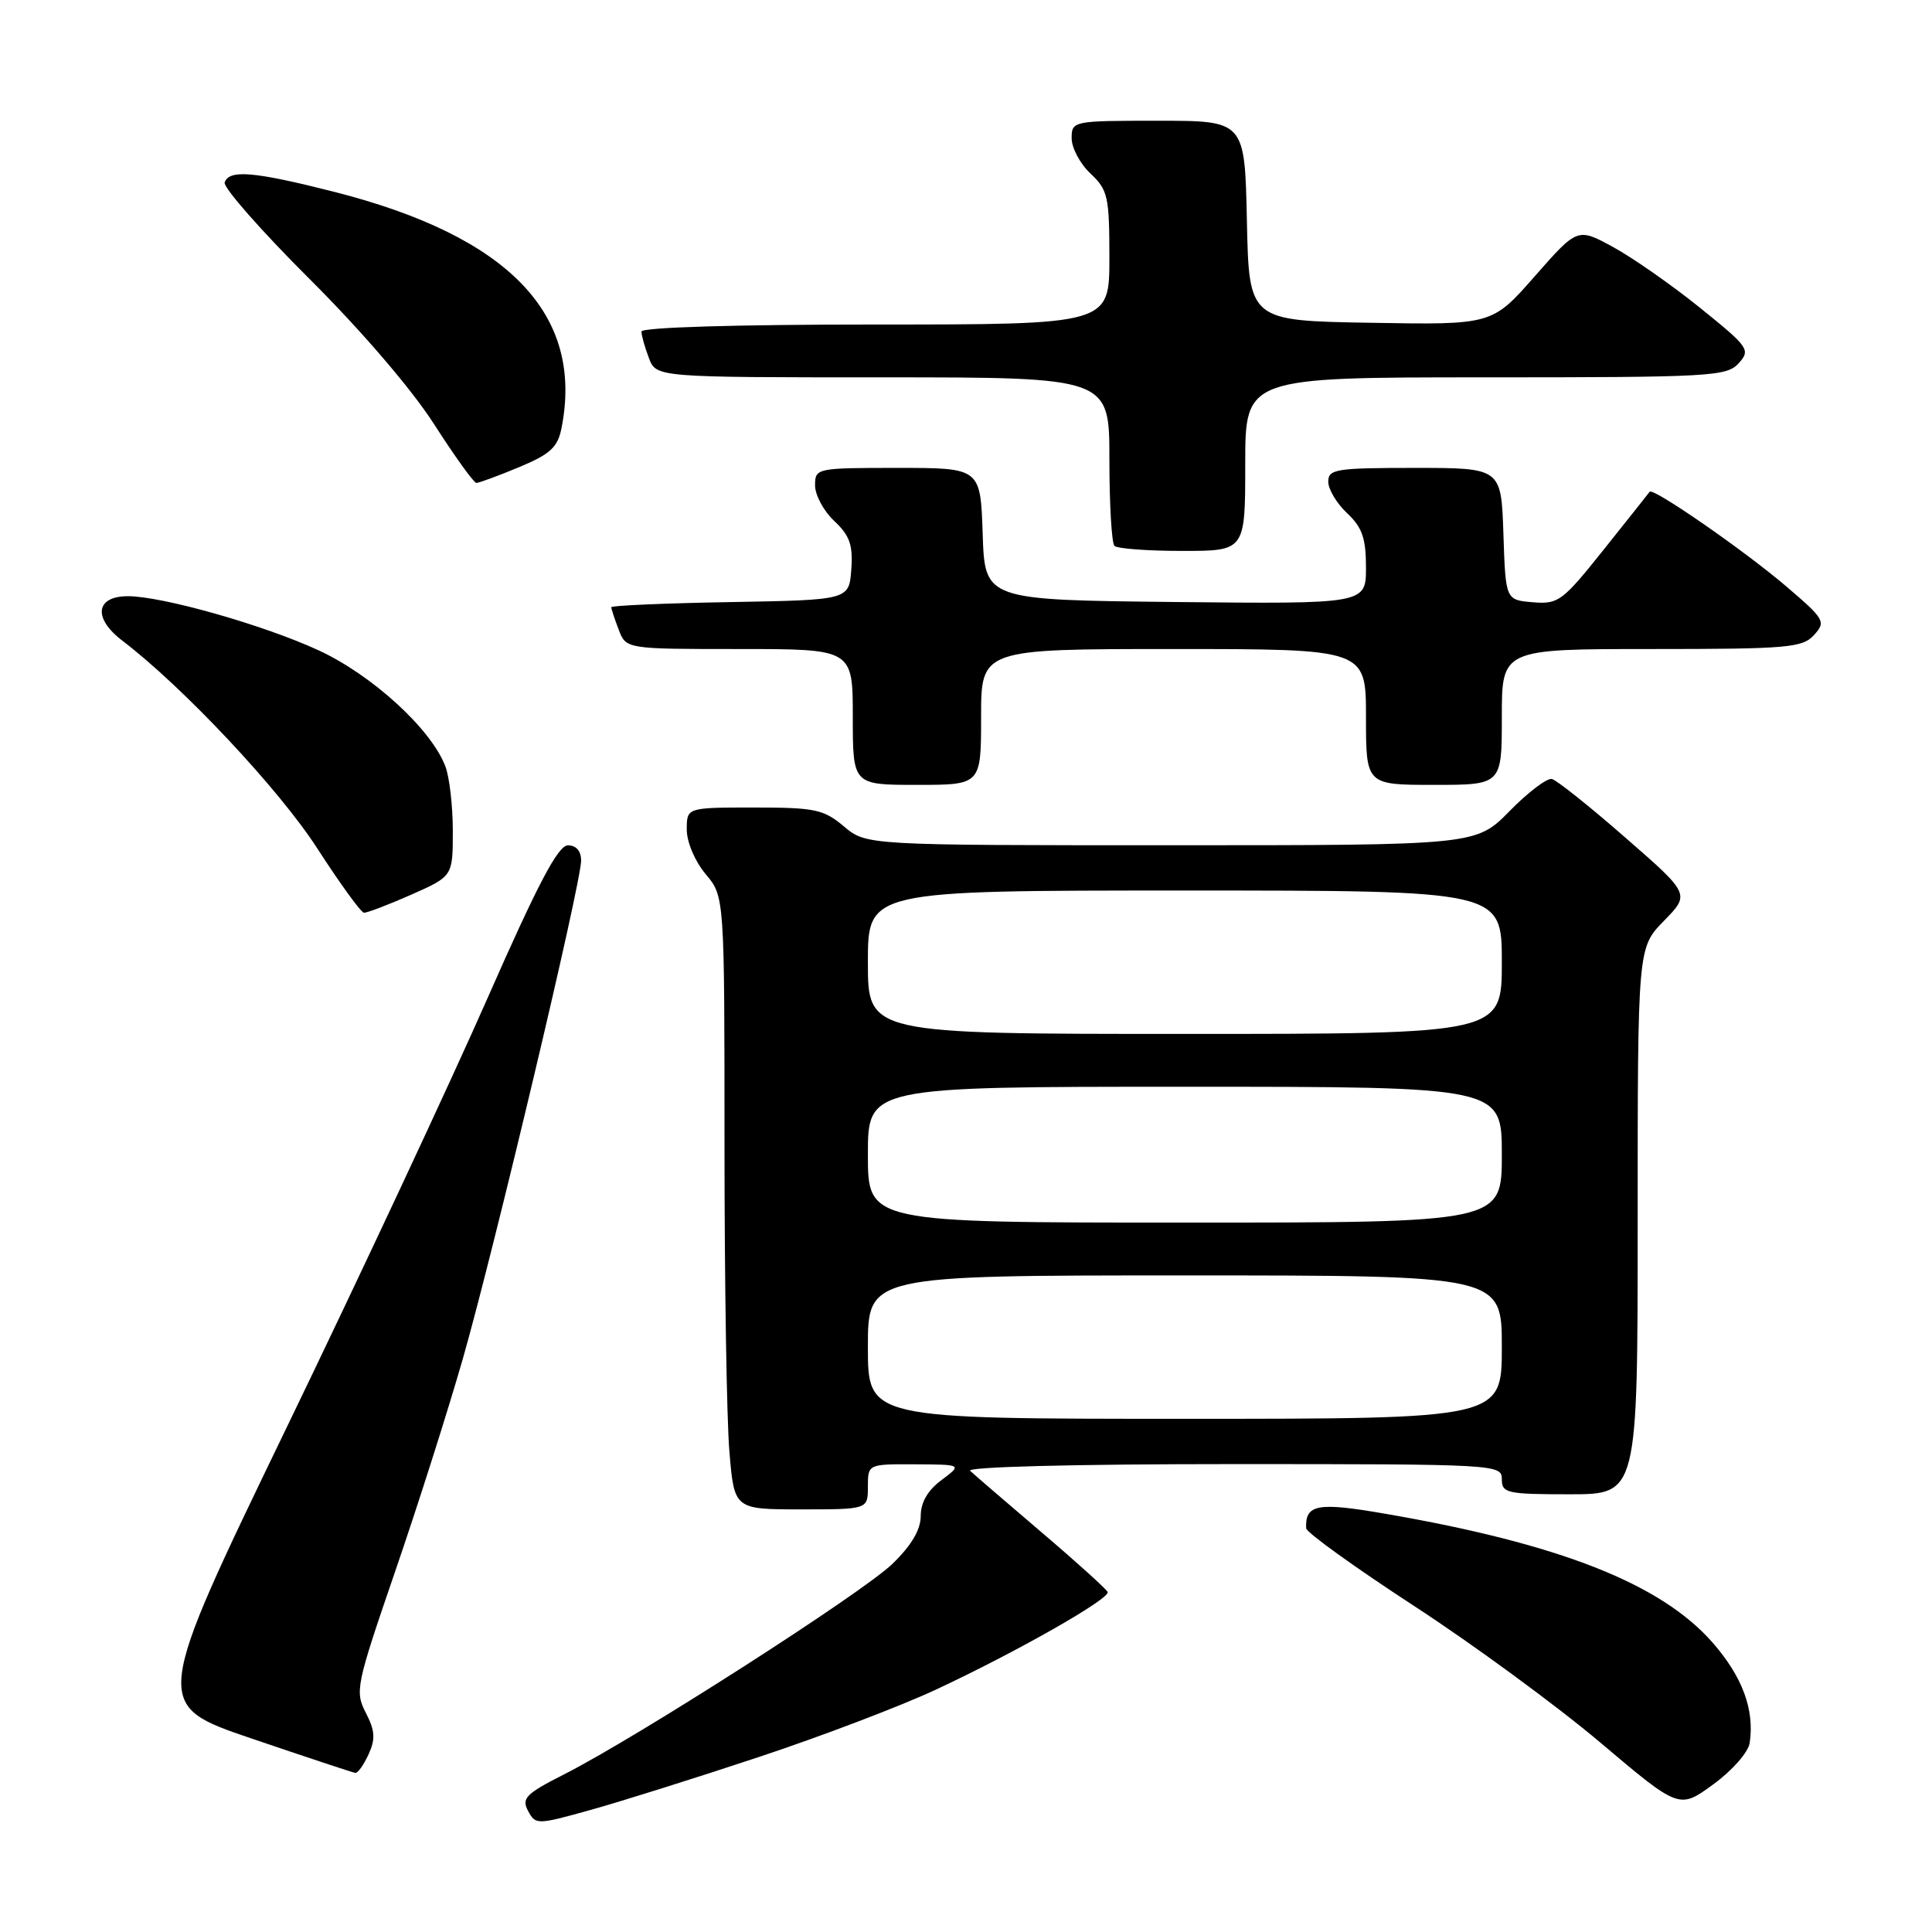 <?xml version="1.0" encoding="UTF-8" standalone="no"?>
<!DOCTYPE svg PUBLIC "-//W3C//DTD SVG 1.1//EN" "http://www.w3.org/Graphics/SVG/1.1/DTD/svg11.dtd" >
<svg xmlns="http://www.w3.org/2000/svg" xmlns:xlink="http://www.w3.org/1999/xlink" version="1.1" viewBox="0 0 256 256">
 <g >
 <path fill="currentColor"
d=" M 100.50 232.83 C 108.75 230.10 119.33 226.07 124.00 223.89 C 134.73 218.88 147.12 211.83 146.77 210.95 C 146.62 210.58 142.68 207.01 138.00 203.03 C 133.32 199.04 129.07 195.38 128.55 194.89 C 127.99 194.37 142.37 194.00 163.30 194.00 C 198.33 194.00 199.00 194.04 199.00 196.00 C 199.00 197.85 199.67 198.00 208.00 198.00 C 217.00 198.00 217.00 198.00 217.00 161.79 C 217.00 125.58 217.00 125.58 220.47 122.03 C 223.95 118.47 223.95 118.47 215.37 110.99 C 210.66 106.87 206.27 103.37 205.63 103.22 C 204.99 103.07 202.47 104.98 200.03 107.47 C 195.58 112.00 195.58 112.00 155.19 112.00 C 114.79 112.00 114.79 112.00 111.82 109.50 C 109.13 107.24 107.98 107.00 99.92 107.00 C 91.00 107.00 91.00 107.00 91.00 109.92 C 91.00 111.58 92.08 114.13 93.50 115.82 C 96.00 118.79 96.00 118.79 96.00 151.74 C 96.00 169.87 96.29 188.14 96.65 192.35 C 97.29 200.00 97.29 200.00 106.15 200.00 C 115.00 200.00 115.00 200.00 115.00 197.00 C 115.00 194.00 115.00 194.00 121.25 194.03 C 127.50 194.06 127.50 194.06 124.75 196.12 C 122.93 197.47 122.00 199.08 122.00 200.88 C 122.00 202.70 120.77 204.78 118.25 207.22 C 114.27 211.07 84.43 230.20 74.73 235.12 C 69.68 237.68 69.08 238.29 69.97 239.95 C 70.97 241.81 71.14 241.81 78.24 239.83 C 82.24 238.72 92.25 235.57 100.50 232.83 Z  M 231.84 230.96 C 232.51 226.54 230.87 222.14 226.89 217.61 C 220.04 209.83 206.64 204.56 183.55 200.58 C 174.56 199.02 172.94 199.32 173.07 202.50 C 173.09 203.05 179.51 207.67 187.33 212.77 C 195.15 217.86 206.26 226.01 212.03 230.88 C 222.50 239.73 222.50 239.73 227.00 236.45 C 229.51 234.63 231.65 232.19 231.84 230.96 Z  M 48.84 232.45 C 49.77 230.42 49.69 229.31 48.47 226.95 C 47.01 224.12 47.18 223.32 52.35 208.25 C 55.33 199.59 59.37 186.88 61.34 180.00 C 65.50 165.44 77.00 117.02 77.00 114.04 C 77.00 112.76 76.35 112.01 75.25 112.01 C 73.94 112.03 71.27 117.10 64.60 132.26 C 59.70 143.39 47.72 169.02 37.96 189.20 C 20.22 225.91 20.22 225.91 33.36 230.37 C 40.59 232.83 46.77 234.88 47.09 234.92 C 47.41 234.96 48.20 233.85 48.84 232.45 Z  M 54.47 118.56 C 60.00 116.11 60.00 116.11 60.00 110.12 C 60.00 106.83 59.56 102.96 59.01 101.54 C 57.14 96.60 49.29 89.43 42.19 86.16 C 34.93 82.81 21.49 79.00 16.95 79.00 C 12.66 79.00 12.29 81.91 16.21 84.89 C 24.29 91.06 36.96 104.55 42.03 112.40 C 45.04 117.06 47.82 120.90 48.22 120.94 C 48.62 120.97 51.43 119.90 54.47 118.56 Z  M 130.00 95.00 C 130.00 86.00 130.00 86.00 155.50 86.00 C 181.00 86.00 181.00 86.00 181.00 95.00 C 181.00 104.00 181.00 104.00 190.00 104.00 C 199.00 104.00 199.00 104.00 199.00 95.00 C 199.00 86.00 199.00 86.00 218.85 86.00 C 236.91 86.00 238.84 85.83 240.37 84.14 C 241.97 82.38 241.79 82.06 236.69 77.70 C 231.14 72.96 219.03 64.57 218.59 65.16 C 218.46 65.35 215.72 68.79 212.52 72.80 C 207.03 79.68 206.49 80.09 203.10 79.80 C 199.50 79.50 199.50 79.50 199.21 70.75 C 198.92 62.00 198.92 62.00 187.46 62.00 C 177.03 62.00 176.00 62.16 176.00 63.83 C 176.00 64.83 177.12 66.71 178.50 68.00 C 180.50 69.88 181.00 71.32 181.00 75.19 C 181.00 80.03 181.00 80.03 155.75 79.77 C 130.50 79.50 130.50 79.50 130.21 70.75 C 129.92 62.00 129.92 62.00 118.96 62.00 C 108.16 62.00 108.00 62.03 108.00 64.33 C 108.00 65.60 109.15 67.73 110.55 69.04 C 112.60 70.97 113.04 72.22 112.80 75.47 C 112.50 79.50 112.50 79.50 96.75 79.78 C 88.09 79.93 81.00 80.24 81.00 80.46 C 81.00 80.69 81.44 82.02 81.98 83.43 C 82.95 86.00 82.95 86.00 97.98 86.00 C 113.00 86.00 113.00 86.00 113.00 95.00 C 113.00 104.00 113.00 104.00 121.50 104.00 C 130.00 104.00 130.00 104.00 130.00 95.00 Z  M 165.00 61.50 C 165.00 50.00 165.00 50.00 196.85 50.00 C 226.63 50.00 228.80 49.88 230.38 48.14 C 231.98 46.36 231.75 46.02 225.28 40.80 C 221.55 37.79 216.37 34.17 213.77 32.75 C 209.03 30.16 209.03 30.16 203.37 36.60 C 197.71 43.05 197.71 43.05 181.61 42.77 C 165.50 42.50 165.50 42.50 165.22 29.25 C 164.94 16.00 164.94 16.00 153.47 16.00 C 142.13 16.00 142.00 16.03 142.00 18.33 C 142.00 19.60 143.12 21.71 144.50 23.00 C 146.80 25.16 147.00 26.05 147.00 34.17 C 147.00 43.00 147.00 43.00 116.00 43.00 C 97.44 43.00 85.00 43.38 85.00 43.93 C 85.00 44.45 85.44 46.02 85.98 47.43 C 86.95 50.00 86.95 50.00 116.98 50.00 C 147.00 50.00 147.00 50.00 147.00 60.83 C 147.00 66.79 147.30 71.97 147.67 72.33 C 148.03 72.70 152.08 73.00 156.67 73.00 C 165.00 73.00 165.00 73.00 165.00 61.50 Z  M 68.76 61.91 C 72.88 60.20 73.89 59.28 74.39 56.79 C 77.42 41.66 67.45 31.30 44.21 25.40 C 33.64 22.72 30.35 22.44 29.77 24.18 C 29.56 24.83 34.60 30.57 40.98 36.93 C 47.92 43.84 54.59 51.62 57.54 56.24 C 60.27 60.49 62.78 63.98 63.12 63.99 C 63.46 63.99 66.00 63.06 68.76 61.91 Z  M 115.00 178.50 C 115.00 169.00 115.00 169.00 157.00 169.00 C 199.00 169.00 199.00 169.00 199.00 178.50 C 199.00 188.00 199.00 188.00 157.00 188.00 C 115.00 188.00 115.00 188.00 115.00 178.50 Z  M 115.00 153.00 C 115.00 144.00 115.00 144.00 157.00 144.00 C 199.00 144.00 199.00 144.00 199.00 153.00 C 199.00 162.00 199.00 162.00 157.00 162.00 C 115.00 162.00 115.00 162.00 115.00 153.00 Z  M 115.00 127.50 C 115.00 118.00 115.00 118.00 157.00 118.00 C 199.00 118.00 199.00 118.00 199.00 127.50 C 199.00 137.00 199.00 137.00 157.00 137.00 C 115.00 137.00 115.00 137.00 115.00 127.50 Z "/>
</g>
</svg>